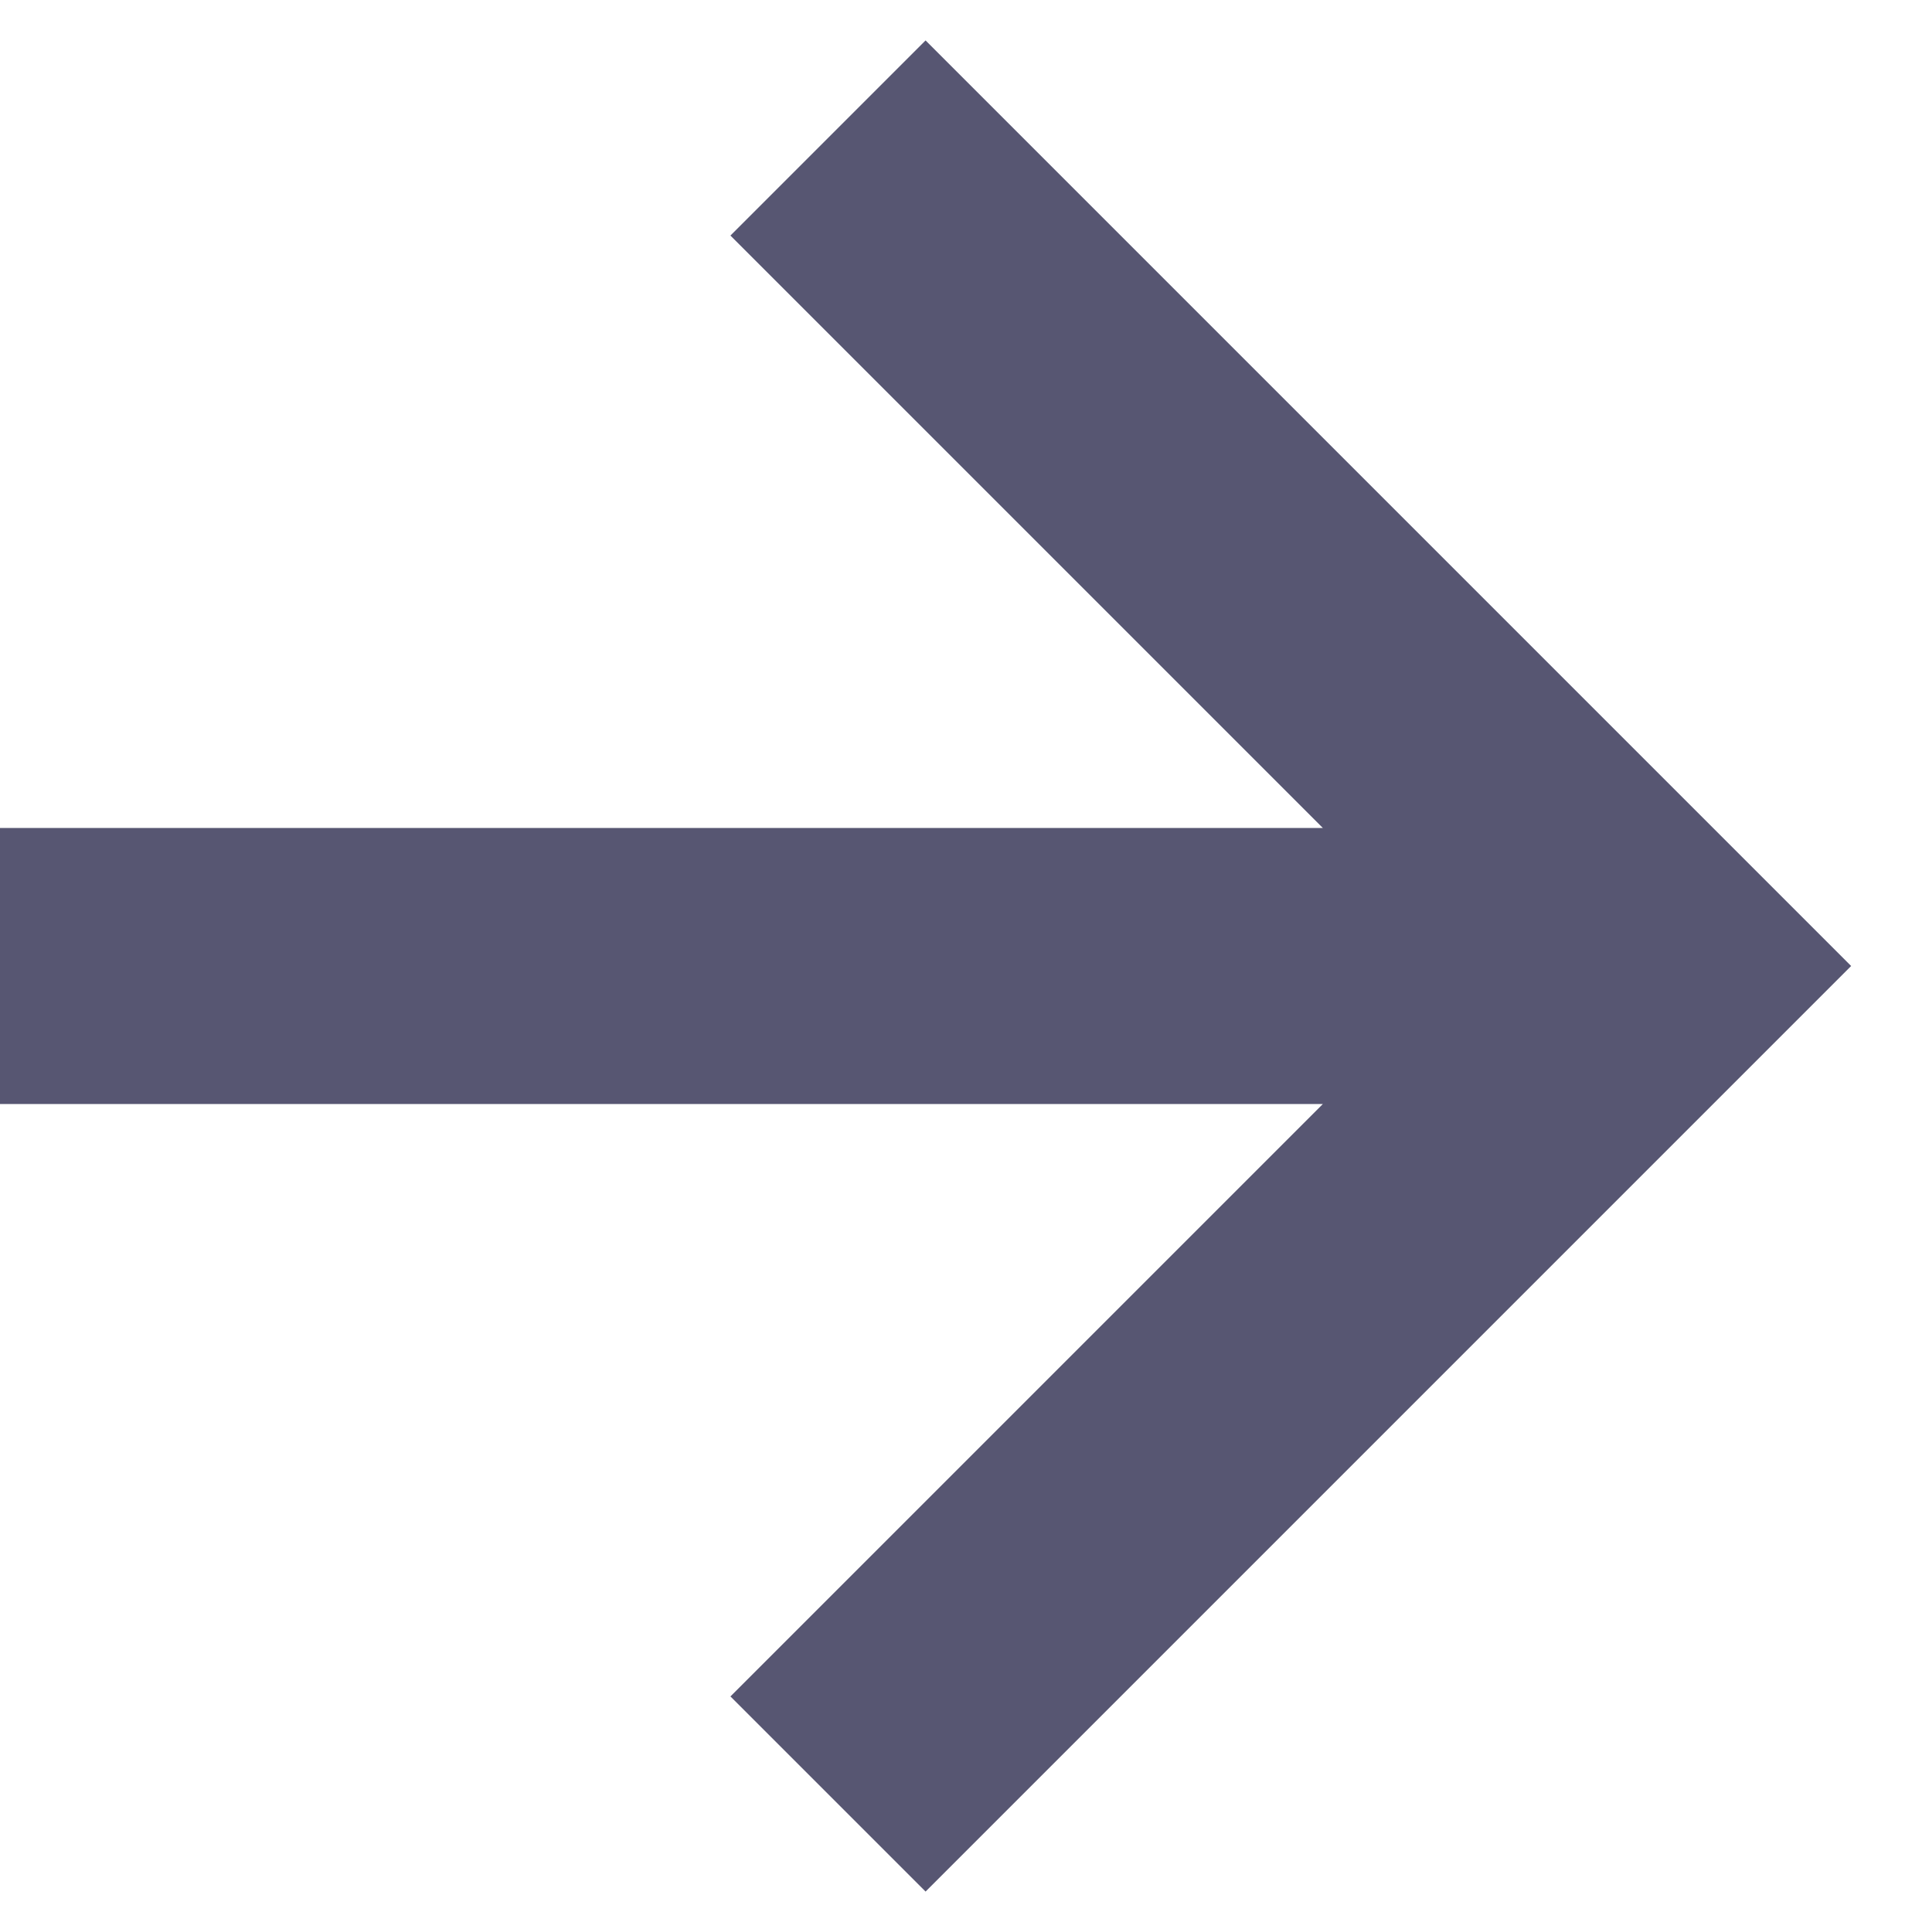 <svg width="14" height="14" viewBox="0 0 14 14" fill="none" xmlns="http://www.w3.org/2000/svg">
<path d="M5.293 12.293L6.707 13.707L13.414 7L6.707 0.293L5.293 1.707L9.586 6H0V8H9.586L5.293 12.293Z" fill="#575672"/>
</svg>
